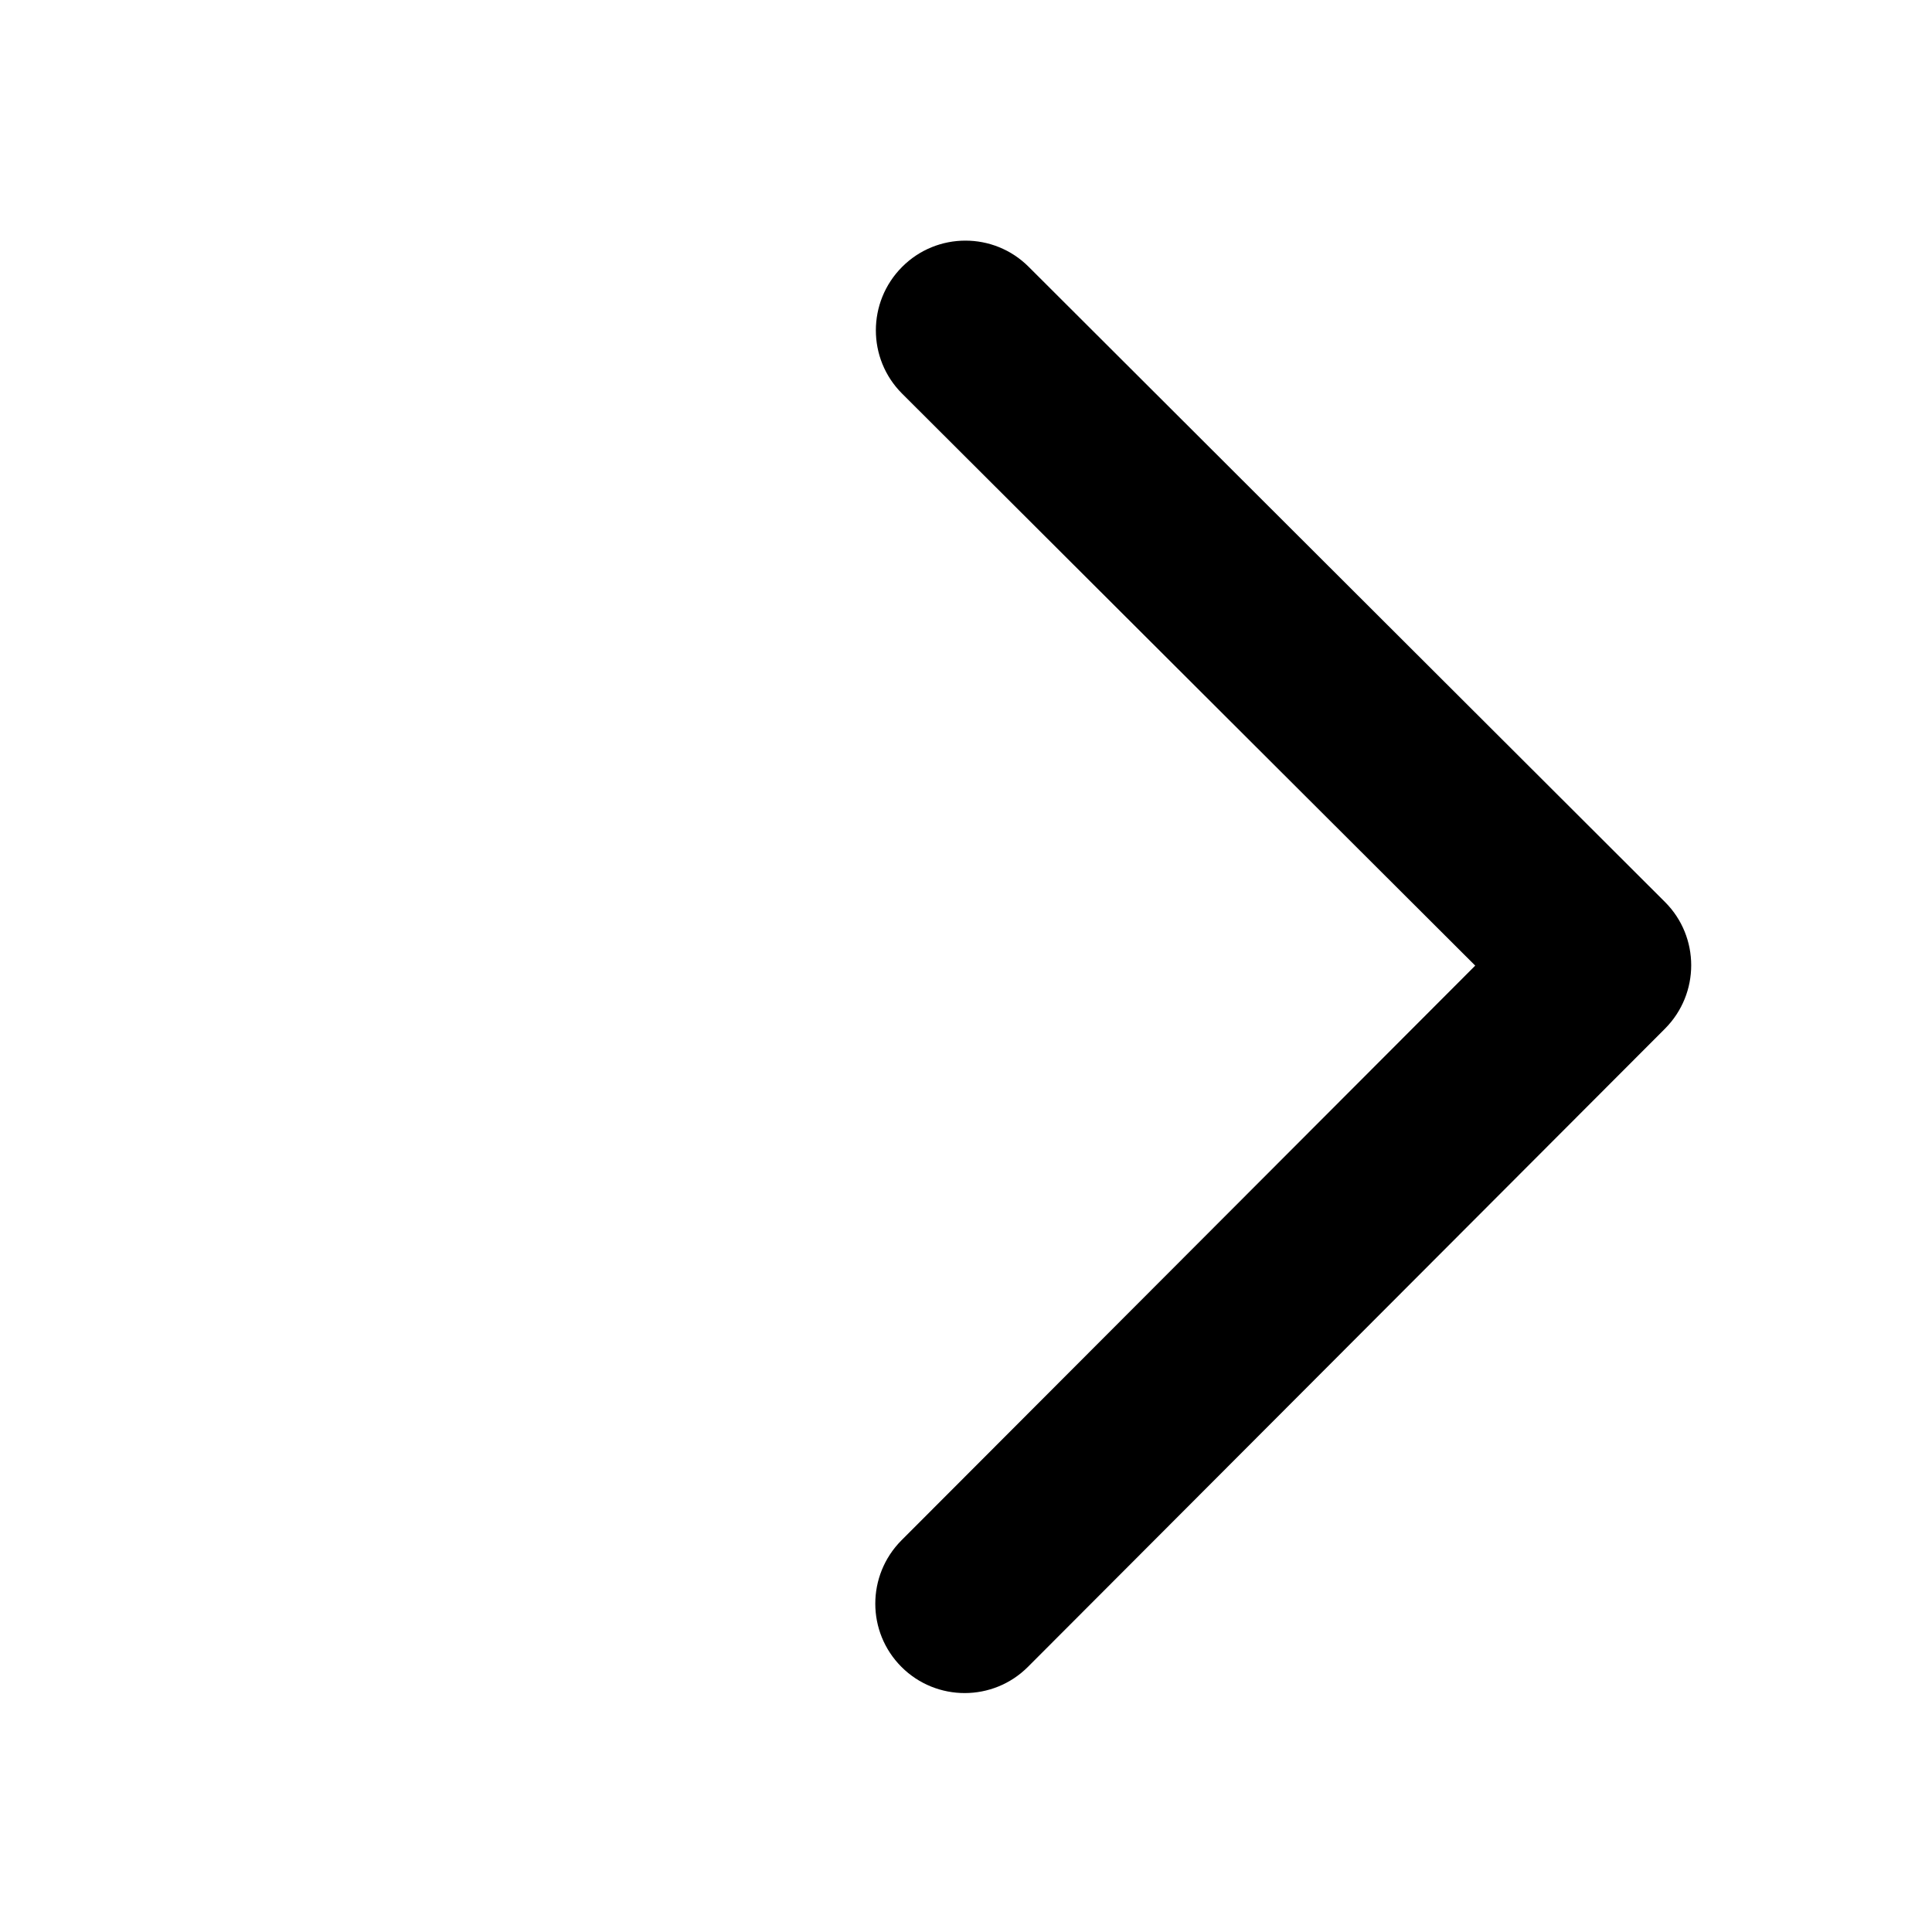 <?xml version="1.0" standalone="no"?><!DOCTYPE svg PUBLIC "-//W3C//DTD SVG 1.1//EN" "http://www.w3.org/Graphics/SVG/1.1/DTD/svg11.dtd"><svg t="1605870648116" class="icon" viewBox="0 0 1024 1024" version="1.1" xmlns="http://www.w3.org/2000/svg" p-id="2731" xmlns:xlink="http://www.w3.org/1999/xlink" width="200" height="200"><defs><style type="text/css"></style></defs><path d="M477.8 816.4l304.1-304.6-303.8-303.2c-18.5-18.5-18.5-48.5 0-67.1 18.5-18.6 48.6-18.6 67.1-0.1l337.3 336.7c18.5 18.5 18.5 48.5 0 67.1L544.9 883.4c-18.5 18.6-48.6 18.6-67.1 0.1-18.5-18.5-18.5-48.5 0-67.1z" p-id="2732"></path></svg>